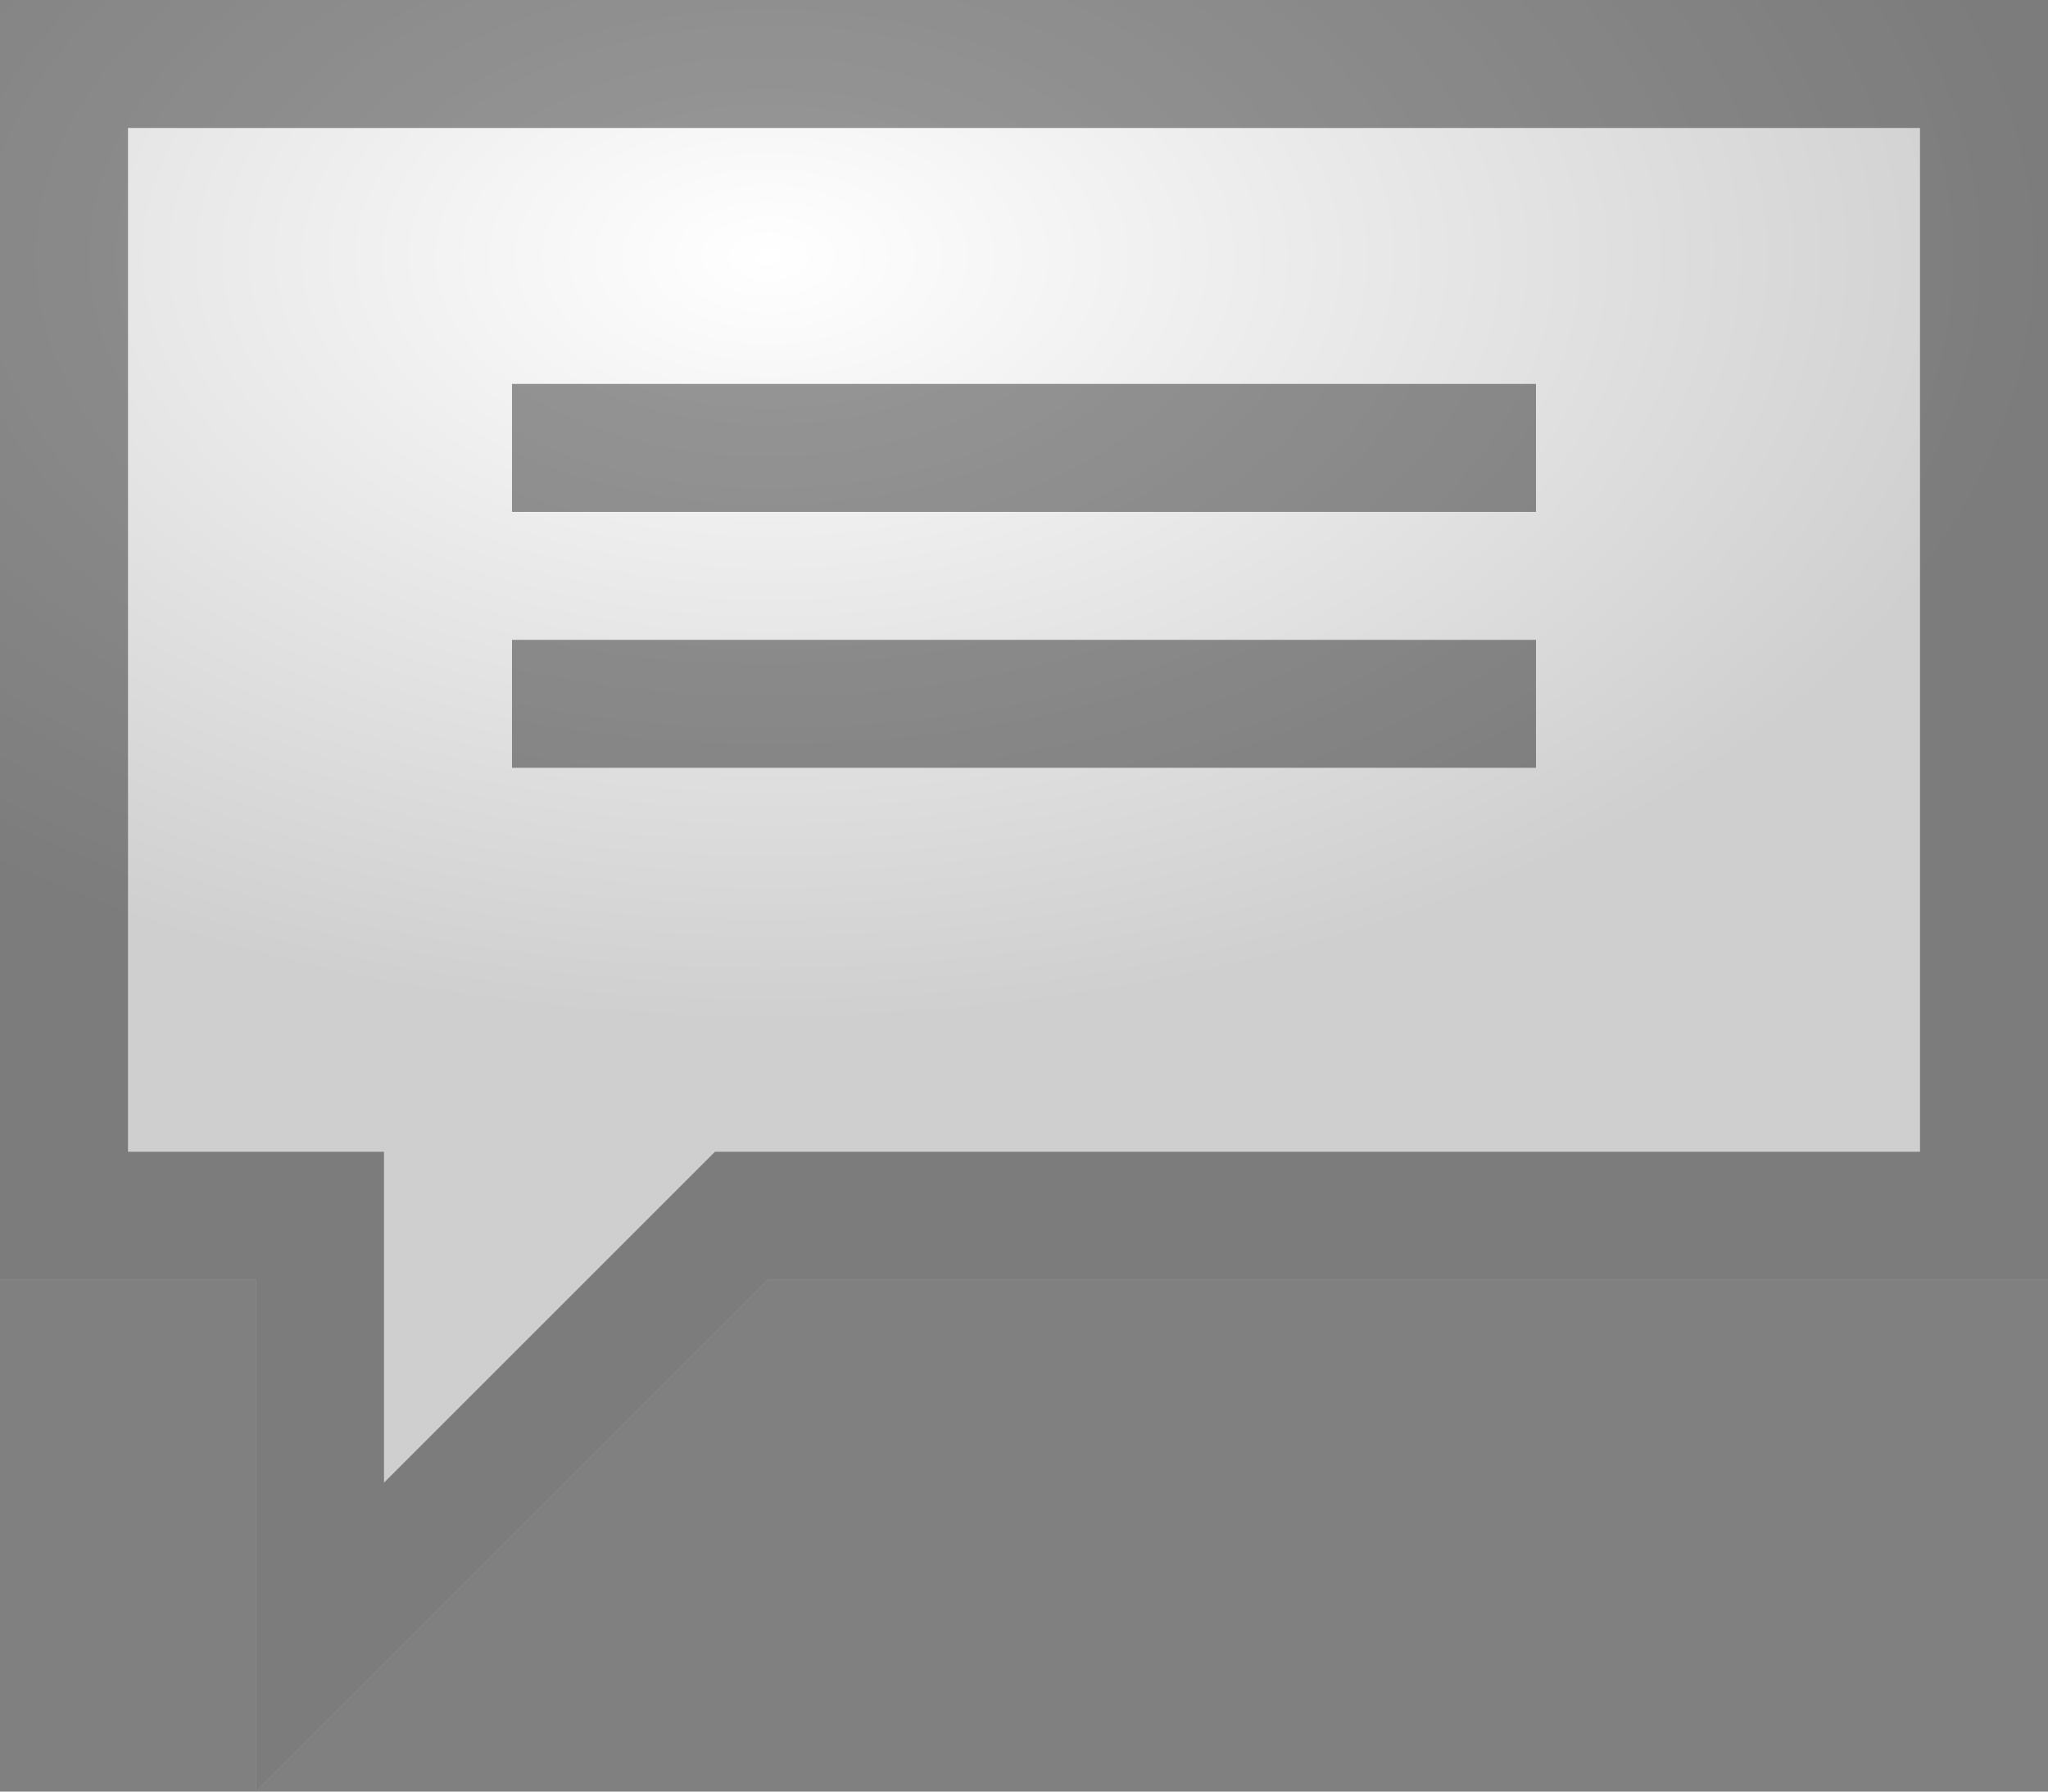 <svg width="16" height="14" xmlns="http://www.w3.org/2000/svg" style="fill-rule:evenodd;clip-rule:evenodd"><rect width="100%" height="100%" fill="#808080" stroke="none"/><path d="M0 0h16v10H6l-4 4v-4H0V0z" style="fill:url(#a)"/><path d="M0 0h16v10H6l-4 4v-4H0V0zm1 1h14v8H5.586L3 11.586V9H1V1z" style="fill-opacity:.4"/><path style="fill-opacity:.4" d="M4 3h8v1H4zM4 5h8v1H4z"/><defs><radialGradient id="a" cx="0" cy="0" r="1" gradientUnits="userSpaceOnUse" gradientTransform="matrix(10 0 0 6 6 2)"><stop offset="0" style="stop-color:white"/><stop offset="1" style="stop-color:#cfcfcf"/></radialGradient></defs></svg>